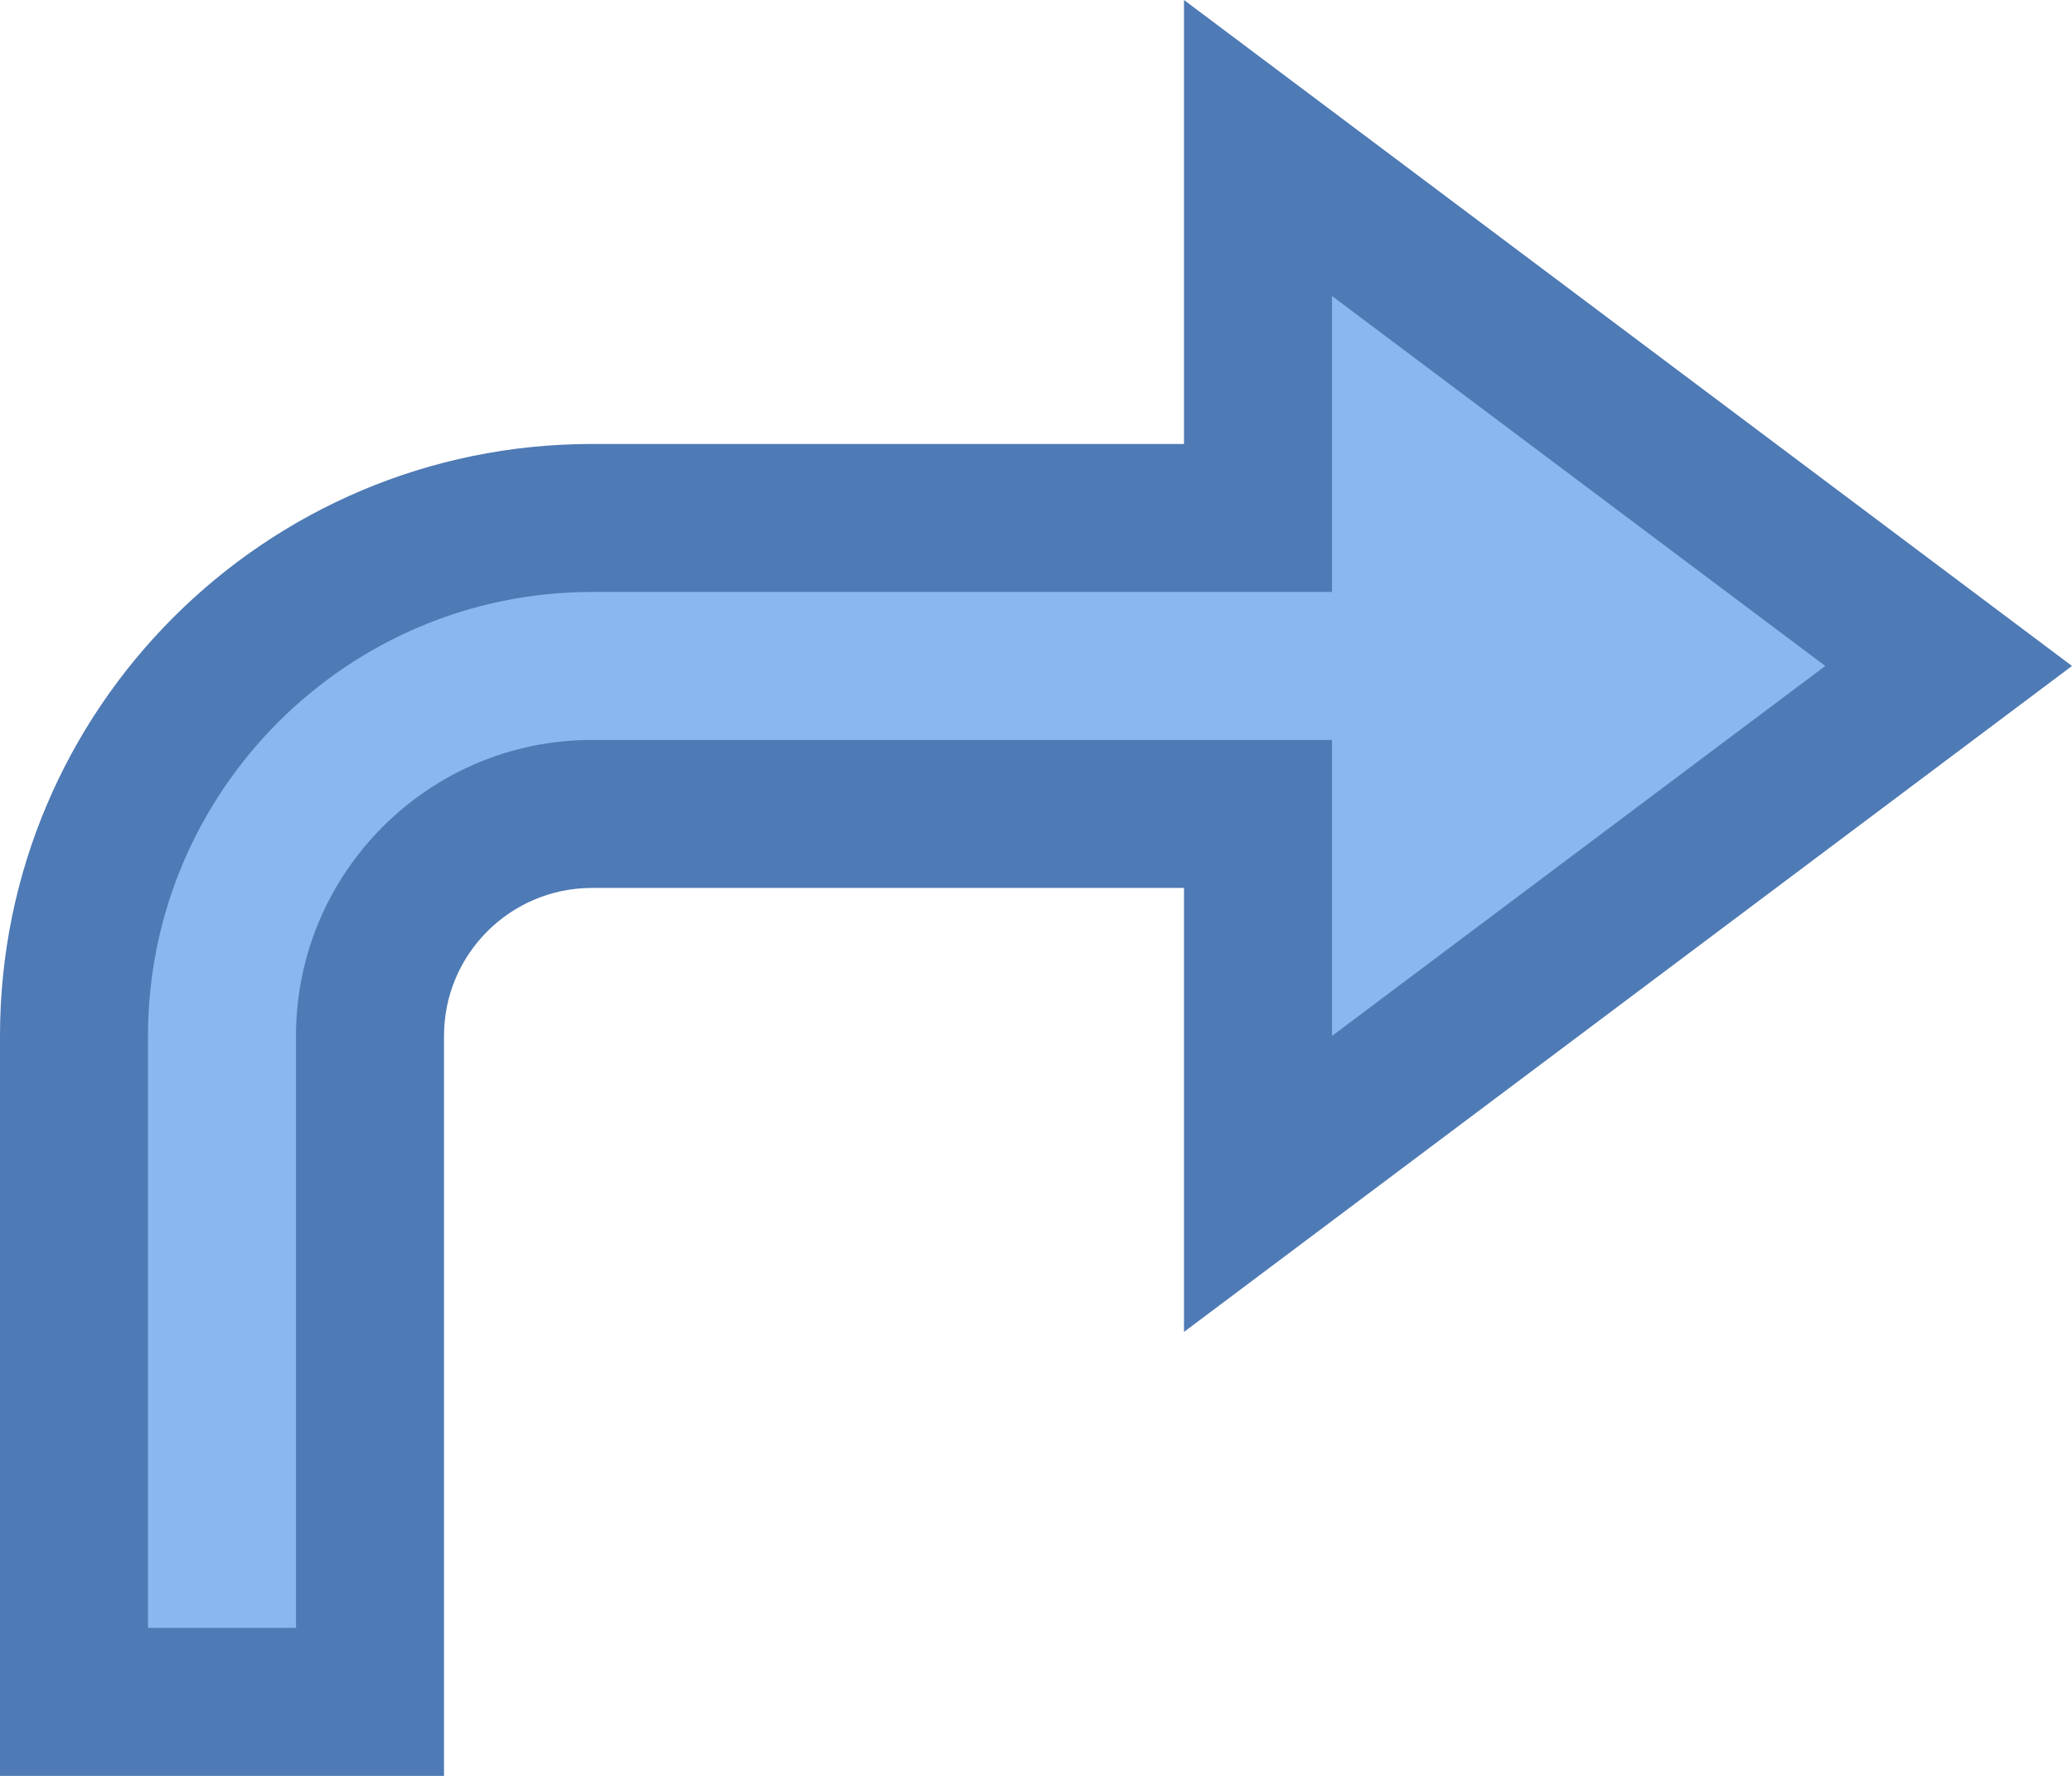 <?xml version="1.0" encoding="iso-8859-1"?>
<!-- Generator: Adobe Illustrator 22.0.1, SVG Export Plug-In . SVG Version: 6.00 Build 0)  -->
<svg version="1.1" id="Layer_1" xmlns="http://www.w3.org/2000/svg" xmlns:xlink="http://www.w3.org/1999/xlink" x="0px" y="0px"
	 viewBox="0 0 14 12" style="enable-background:new 0 0 14 12;" xml:space="preserve">
<g>
	<g>
		<path style="fill:#8BB7F0;" d="M0.5,11.5V7c0-1.93,1.57-3.5,3.5-3.5h4.5V1l4.667,3.5L8.5,8V5.5H4C3.173,5.5,2.5,6.173,2.5,7v4.5
			H0.5z"/>
	</g>
	<g>
		<path style="fill:#4E7AB5;" d="M9,2l3.333,2.5L9,7V6V5H8H4C2.897,5,2,5.897,2,7v4H1V7c0-1.654,1.346-3,3-3h4h1V3V2 M8,0v3H4
			C1.791,3,0,4.791,0,7v5h3V7c0-0.552,0.448-1,1-1h4v3l6-4.5L8,0L8,0z"/>
	</g>
</g>
</svg>
